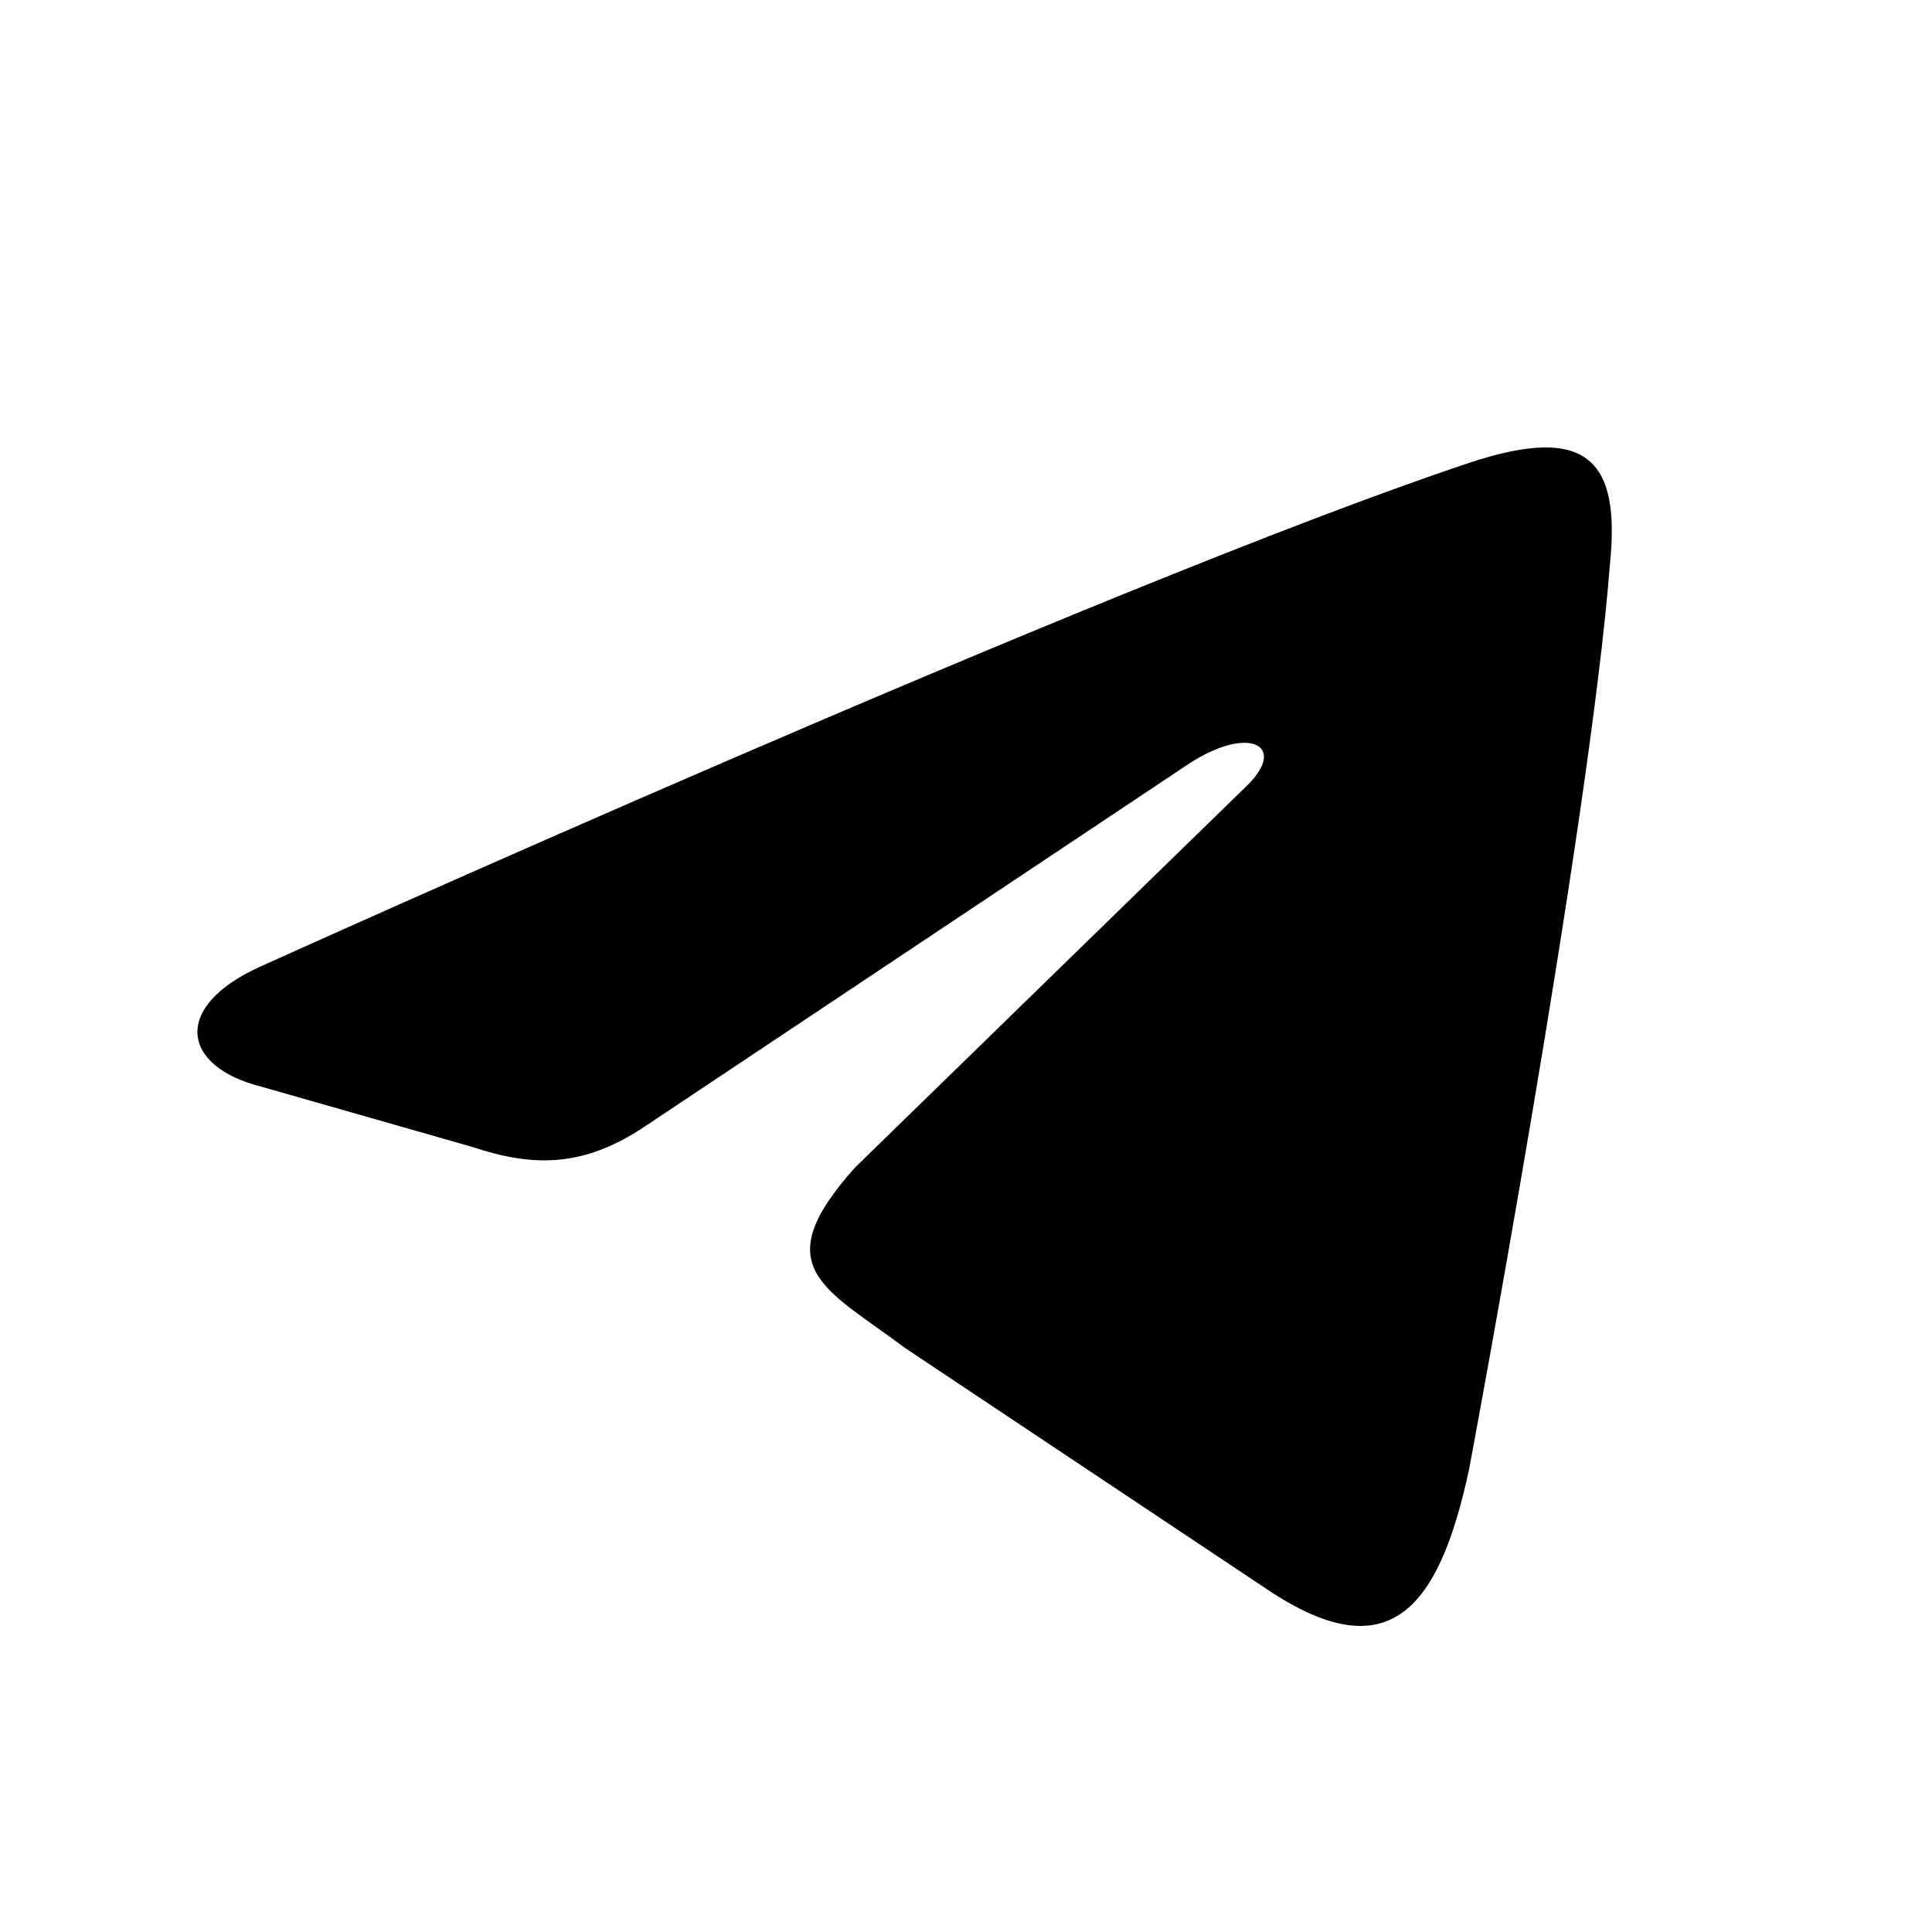 <svg xmlns="http://www.w3.org/2000/svg" width="96" height="96" viewBox="0 0 96 96" fill="currentcolor">
	<path d="M80 28C80.5 23 79 21 73 23C55 29 13 48 13 48C8.5 50 9 53 13 54L23.5 57C26.5 58 29 58 32 56L59 38C62 36 64 37 62 39L42.5 58C38 63 41 64 45 67L63 79C69 83 71.5 80 73 73C73 73 79 41 80 28Z"/>
</svg>
